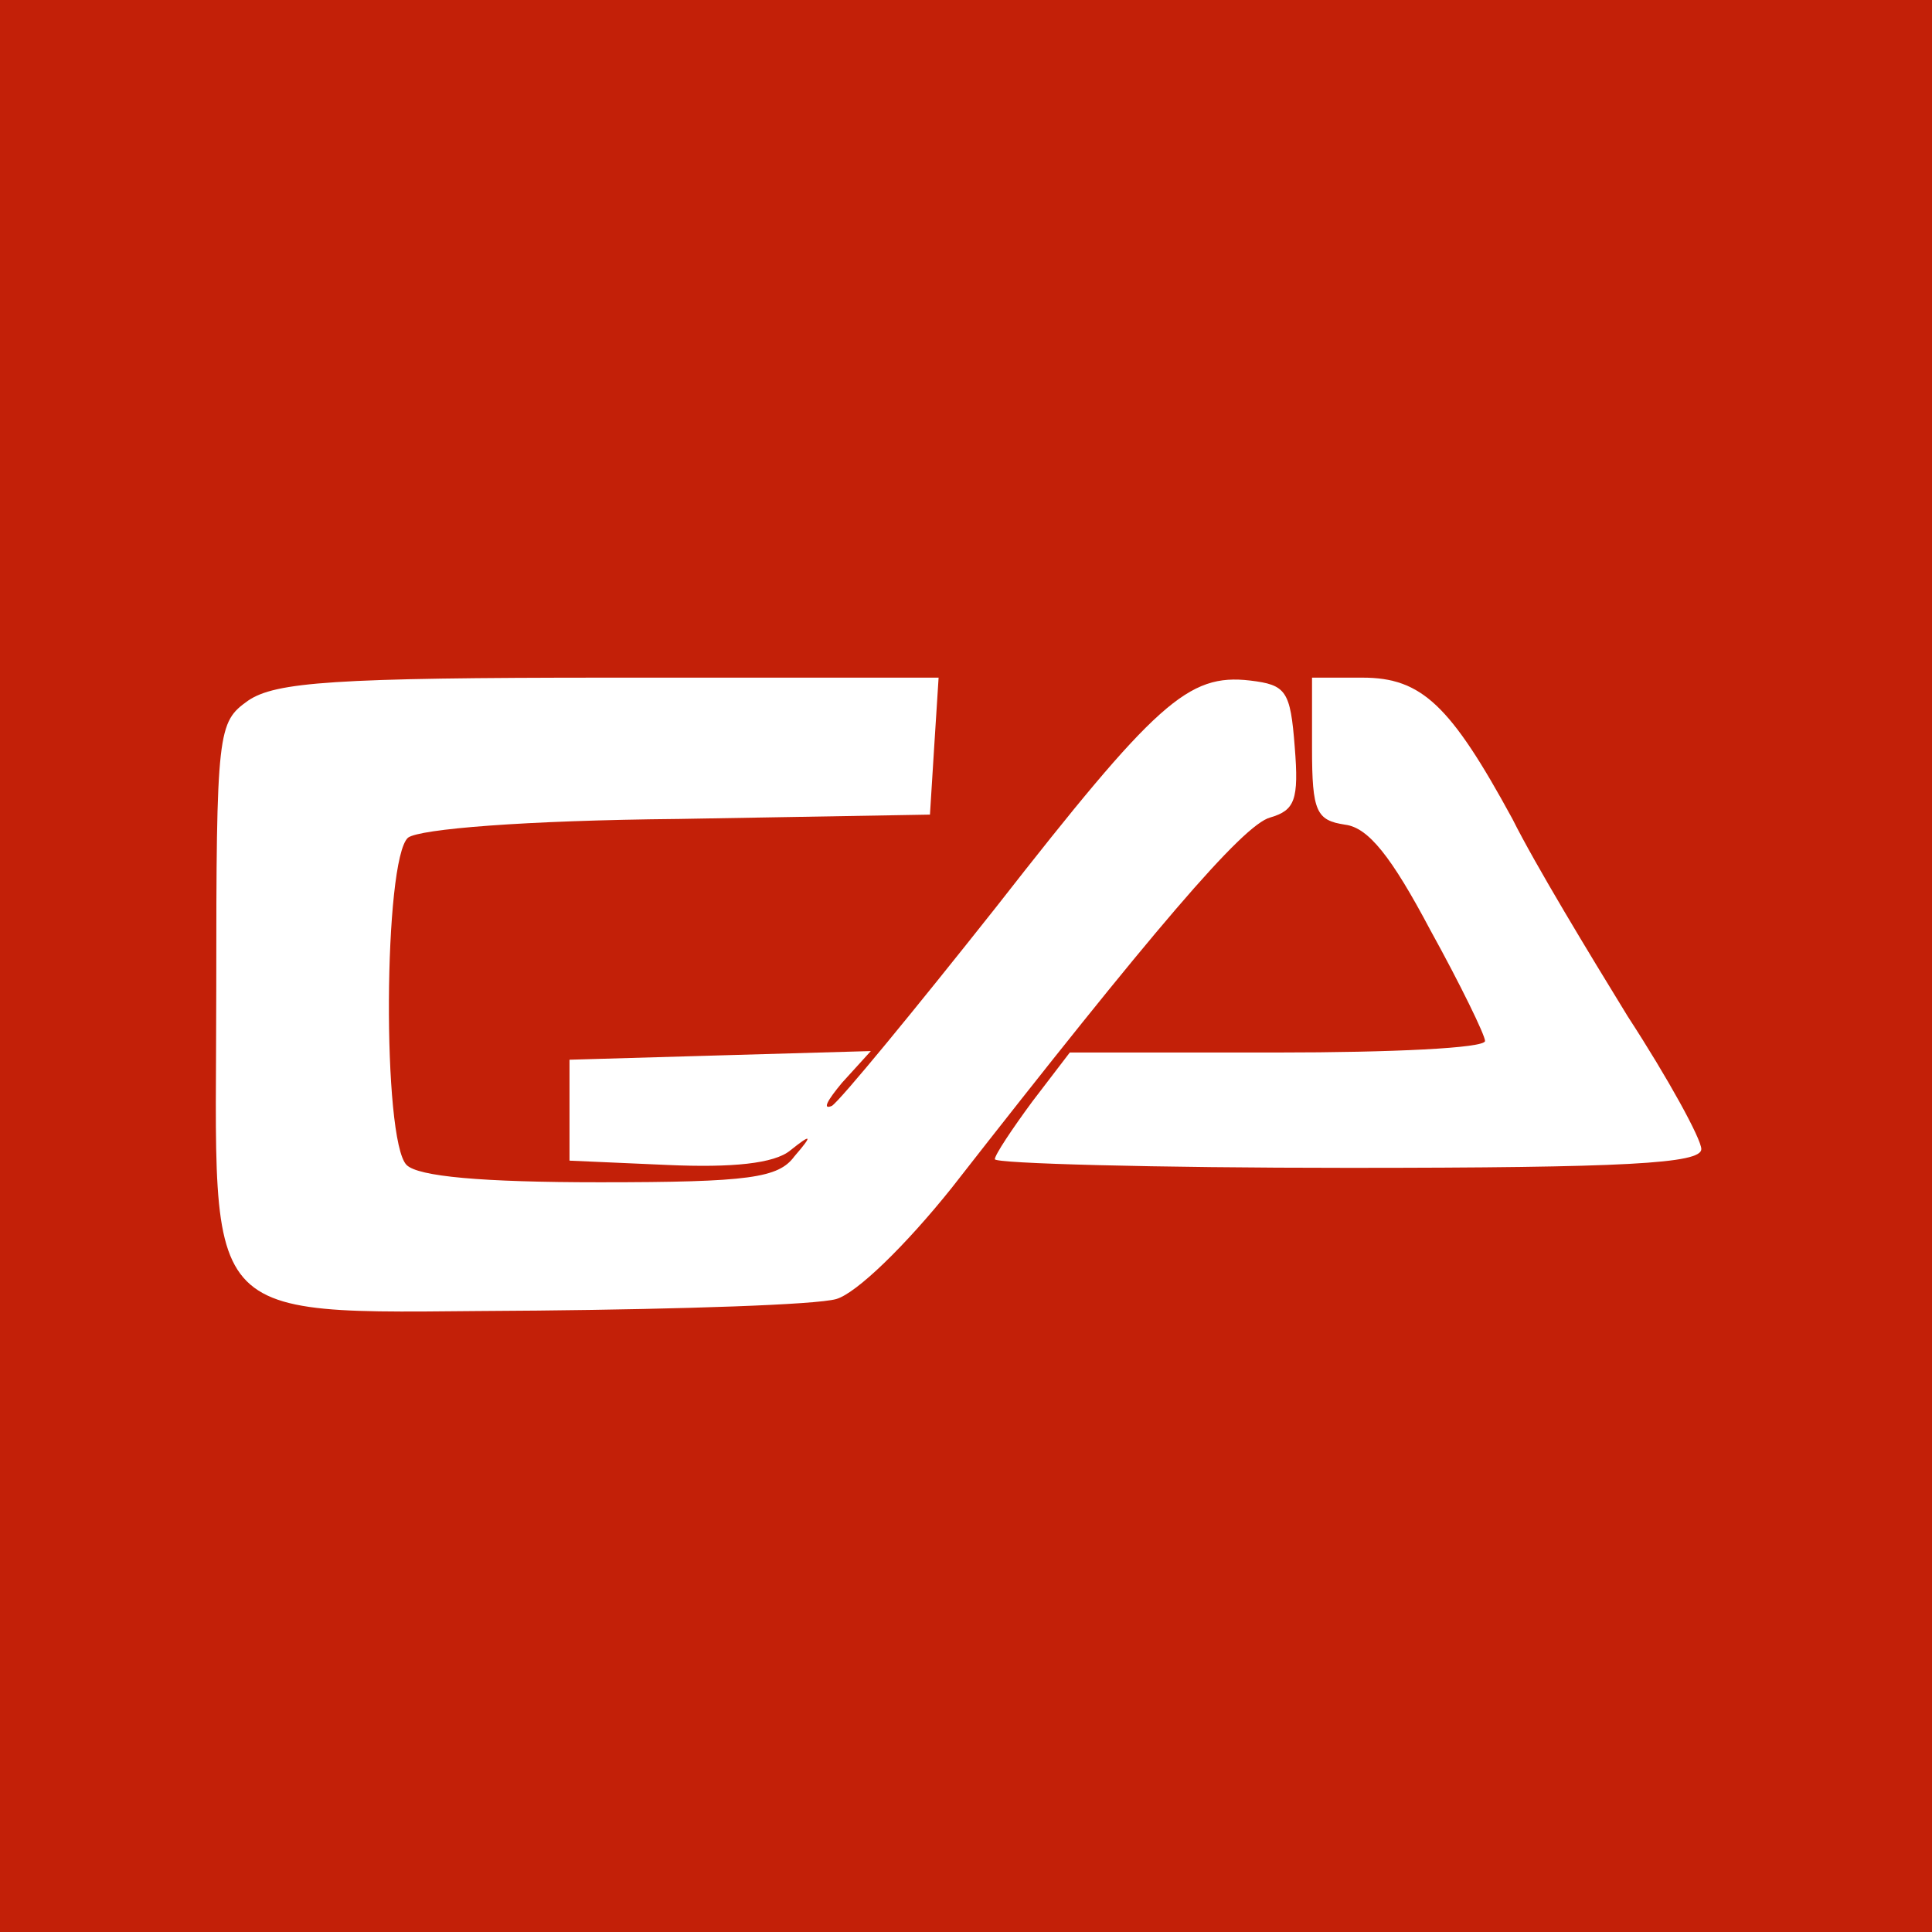 <?xml version="1.0" encoding="UTF-8" standalone="yes"?>
<svg version="1.2" width="134pt" height="134pt" viewBox="0 0 134 134" preserveAspectRatio="xMidYMid meet" baseProfile="tiny-ps" xmlns="http://www.w3.org/2000/svg">
  <title>bimi-svg-tiny-12-ps</title>
  <defs id="defs6"/>
  <rect id="rect6" width="134.036" height="134.031" x="-8.869079e-08" y="-4.3523229e-07" fill="#c32008" fill-opacity="1" fill-rule="evenodd" stroke-width="3.086" stroke-dashoffset="447.771"/>
  <path d="m 17.2,48.6 c -2.1,1.5 -2.2,2 -2.2,20 0,24.2 -1.8,22.4 22.3,22.3 10,-0.1 19.3,-0.4 20.7,-0.8 1.4,-0.4 4.8,-3.7 8,-7.7 13.9,-17.8 20.2,-25.2 22.1,-25.7 1.7,-0.5 2,-1.2 1.7,-4.9 C 89.5,47.9 89.2,47.5 86.7,47.2 82.4,46.7 80.2,48.7 69.1,62.9 63.4,70.1 58.3,76.3 57.7,76.7 57,77 57.4,76.3 58.4,75.1 l 2,-2.2 -10.5,0.3 -10.4,0.3 v 3.5 3.5 l 6.8,0.3 c 4.5,0.2 7.4,-0.1 8.5,-1 1.5,-1.2 1.6,-1.1 0.3,0.4 C 54,81.7 52,82 41.6,82 33.4,82 29,81.6 28.2,80.8 26.5,79.1 26.6,59.6 28.3,58.1 c 0.8,-0.6 8,-1.2 18.8,-1.3 L 64.5,56.5 64.8,51.7 65.1,47 H 42.3 c -19.1,0 -23.2,0.3 -25.1,1.6 z" id="path1" fill="#ffffff" stroke="none" stroke-width="0.1" fill-opacity="1"/>
  <path d="m 91,51.9 c 0,4.4 0.3,5 2.3,5.3 1.6,0.2 3.2,2.2 5.9,7.3 2.1,3.8 3.8,7.3 3.8,7.7 0,0.5 -6.5,0.8 -14.4,0.8 H 74.2 l -2.6,3.4 c -1.4,1.9 -2.6,3.7 -2.6,4 0,0.3 11,0.6 24.5,0.6 19.3,0 24.5,-0.3 24.5,-1.3 0,-0.7 -2.3,-4.9 -5.1,-9.2 -2.7,-4.4 -6.4,-10.5 -8,-13.7 C 100.6,48.9 98.6,47 94.5,47 H 91 Z" id="path2" fill="#ffffff" stroke="none" stroke-width="0.1" fill-opacity="1"/>
</svg>